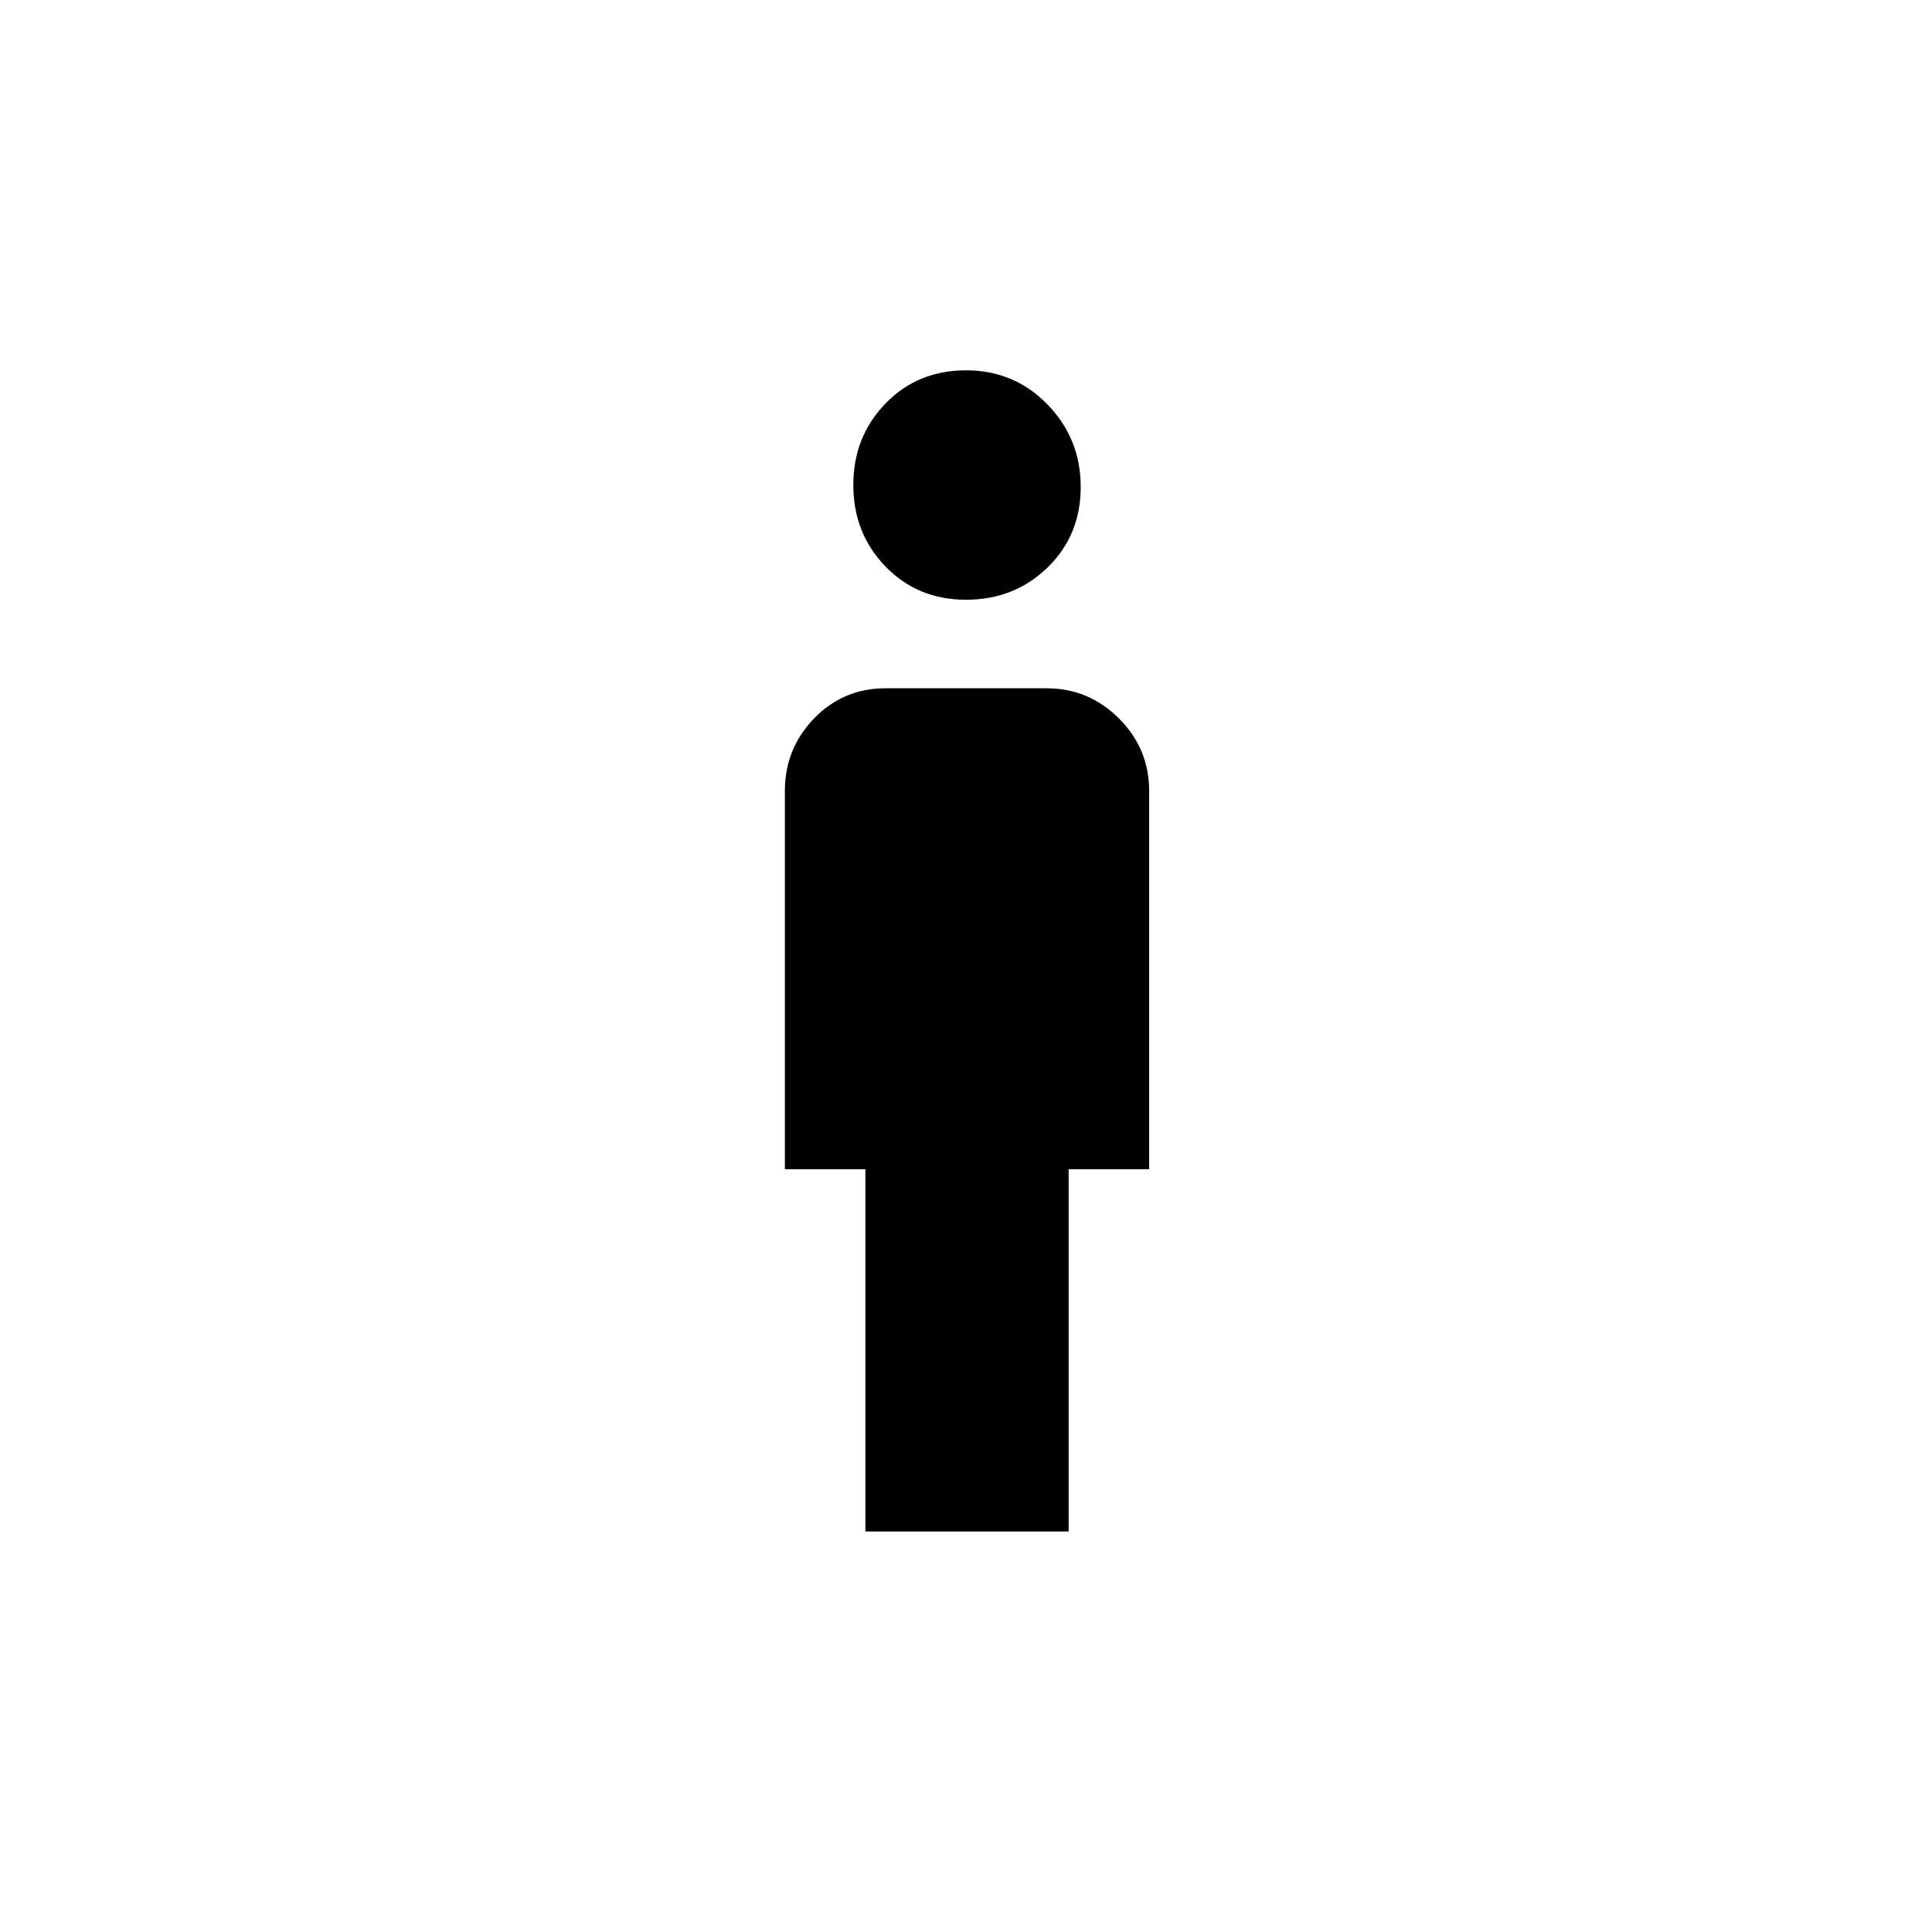 <svg xmlns="http://www.w3.org/2000/svg" height="40" width="40"><path d="M20 12.417q-1 0-1.667-.688-.666-.687-.666-1.687t.666-1.688Q19 7.667 20 7.667t1.688.708q.687.708.687 1.708t-.687 1.667q-.688.667-1.688.667Zm-2.083 19.291v-7.5H16.25v-7.833q0-.875.604-1.5t1.479-.625h3.334q.875 0 1.5.625t.625 1.5v7.833h-1.667v7.5Z"/></svg>
